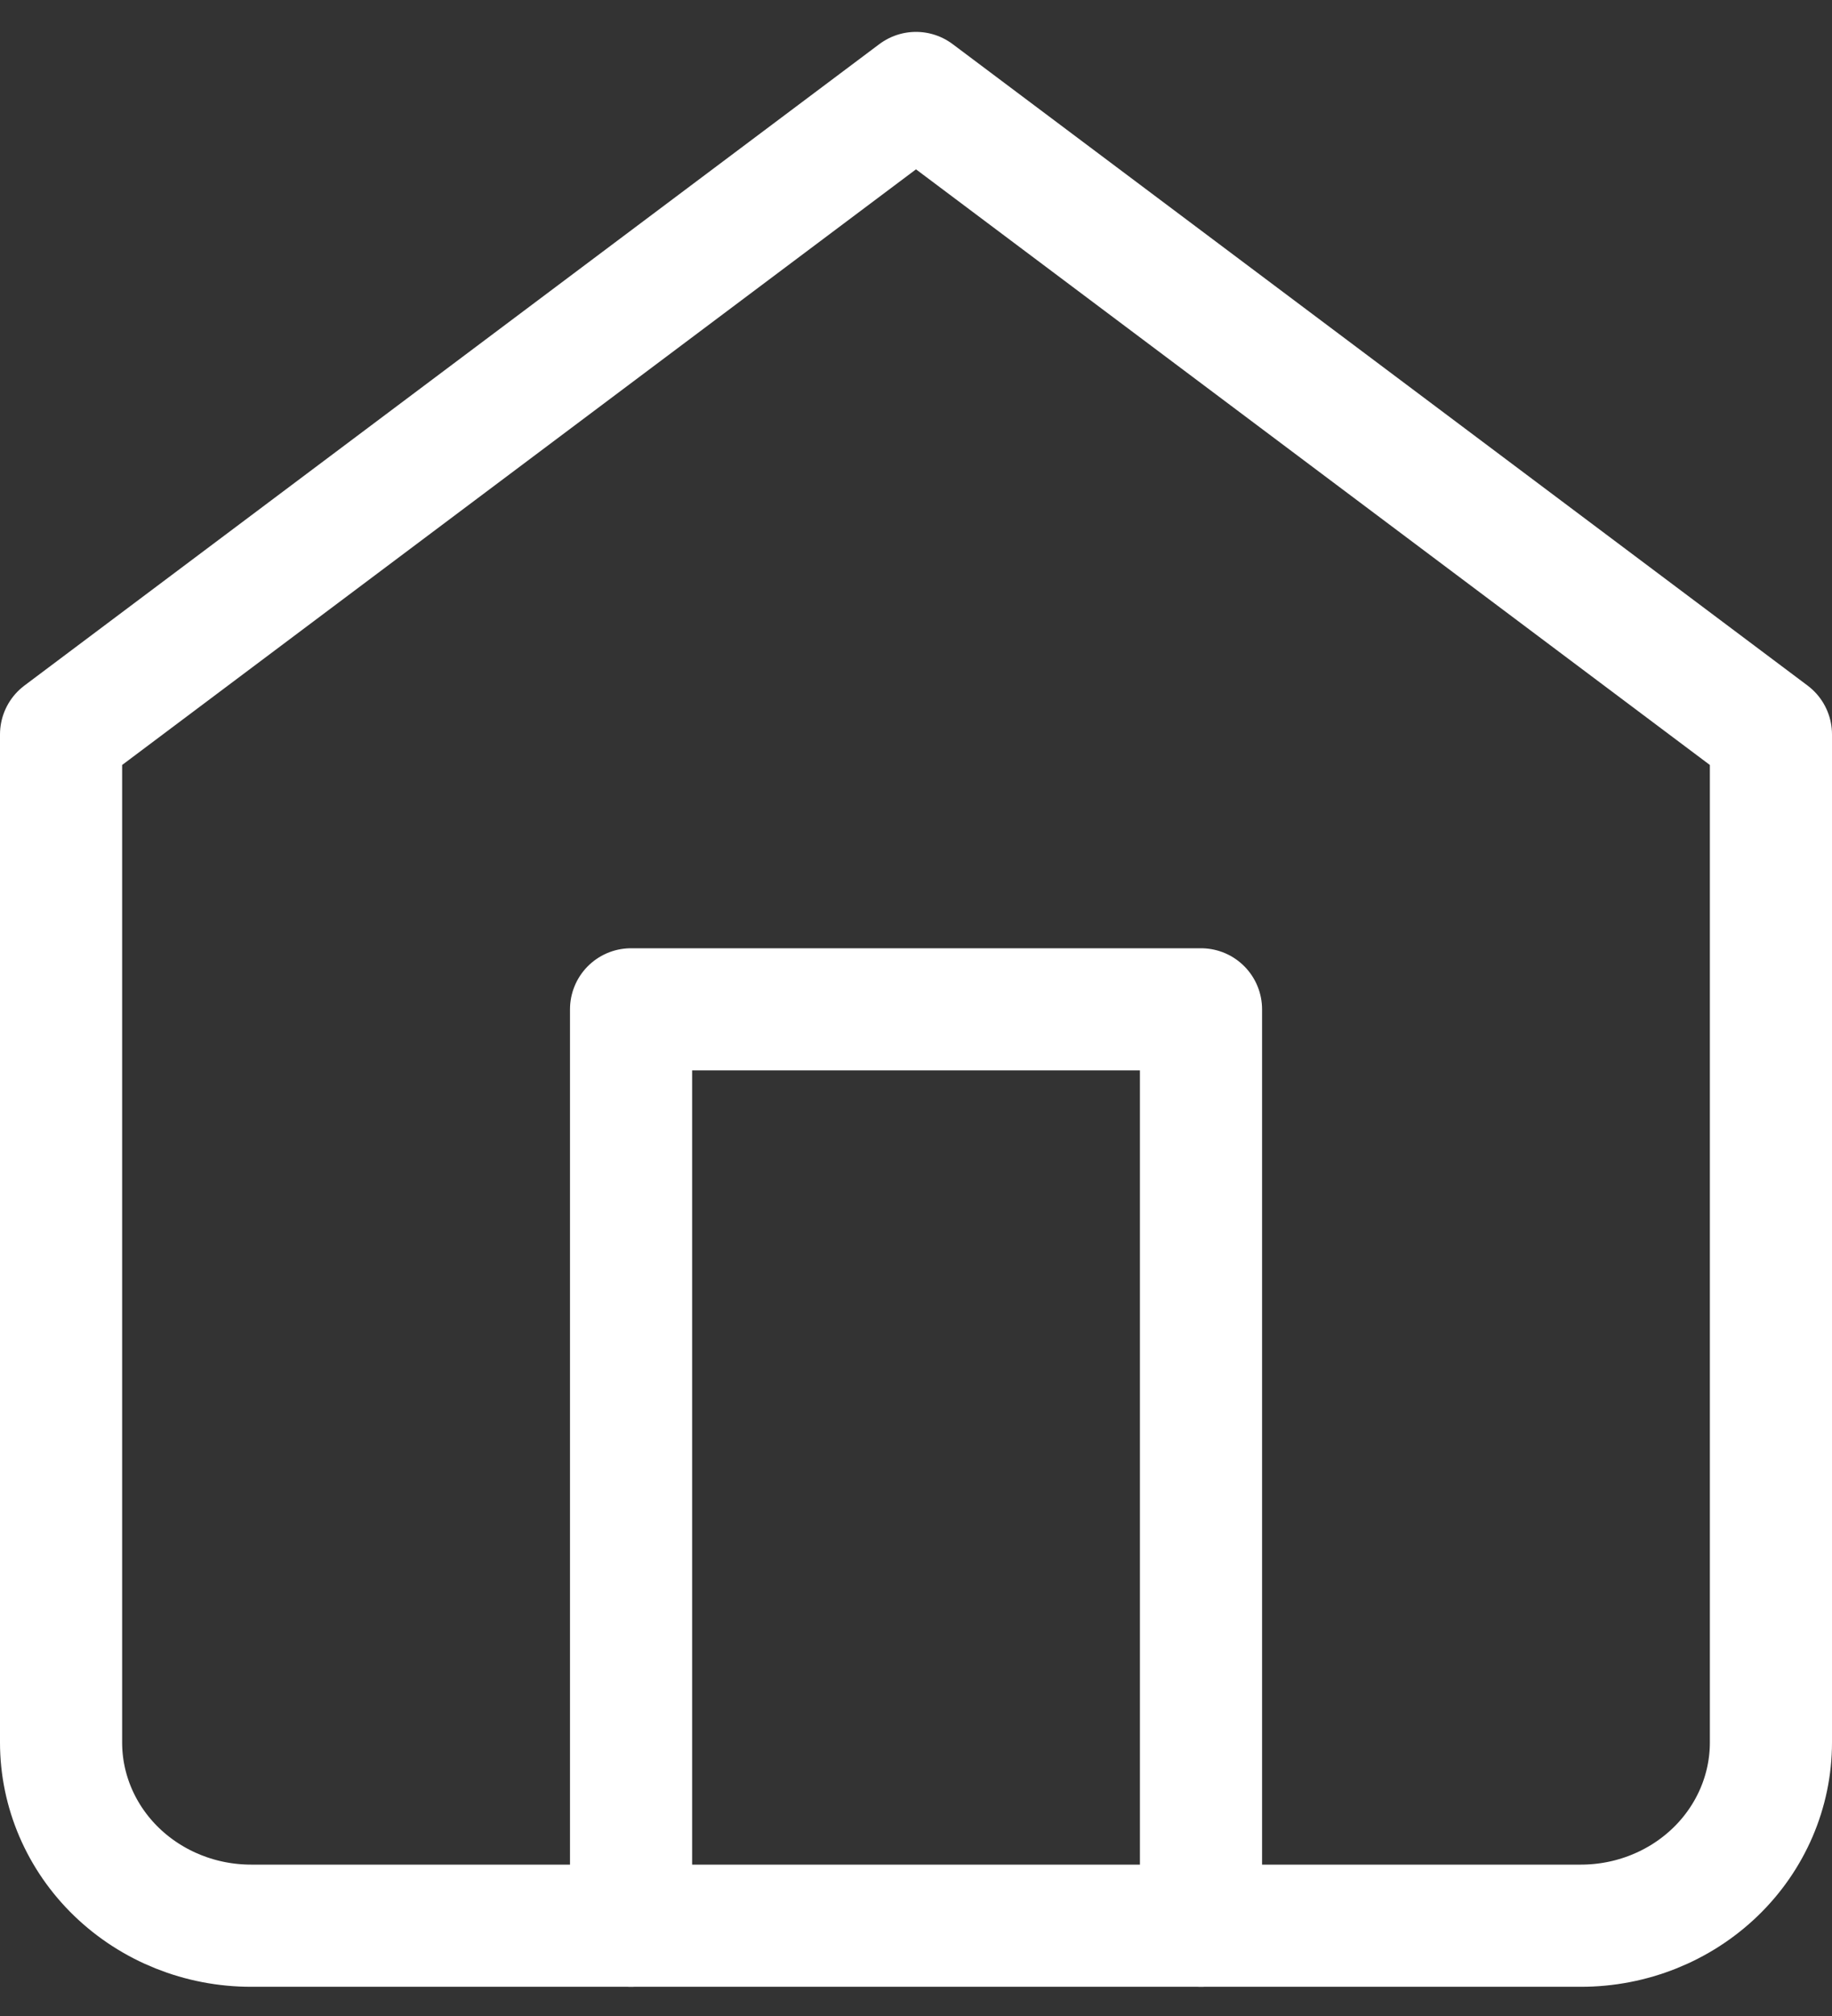 <svg width="30" height="33" viewBox="0 0 30 33" fill="none" xmlns="http://www.w3.org/2000/svg">
<rect x="0" y="0" width="30" height="33" fill="#333333" stroke="none"/>
<path d="M1 12.022L15 1.522L29 12.022V28.522C29 29.318 28.672 30.081 28.089 30.643C27.505 31.206 26.714 31.522 25.889 31.522H4.111C3.286 31.522 2.495 31.206 1.911 30.643C1.328 30.081 1 29.318 1 28.522V12.022Z" stroke="white" stroke-width="2" stroke-linecap="round" stroke-linejoin="round"/>
<path d="M10.334 31.522V16.522H19.667V31.522" stroke="white" stroke-width="2" stroke-linecap="round" stroke-linejoin="round"/>
</svg>
